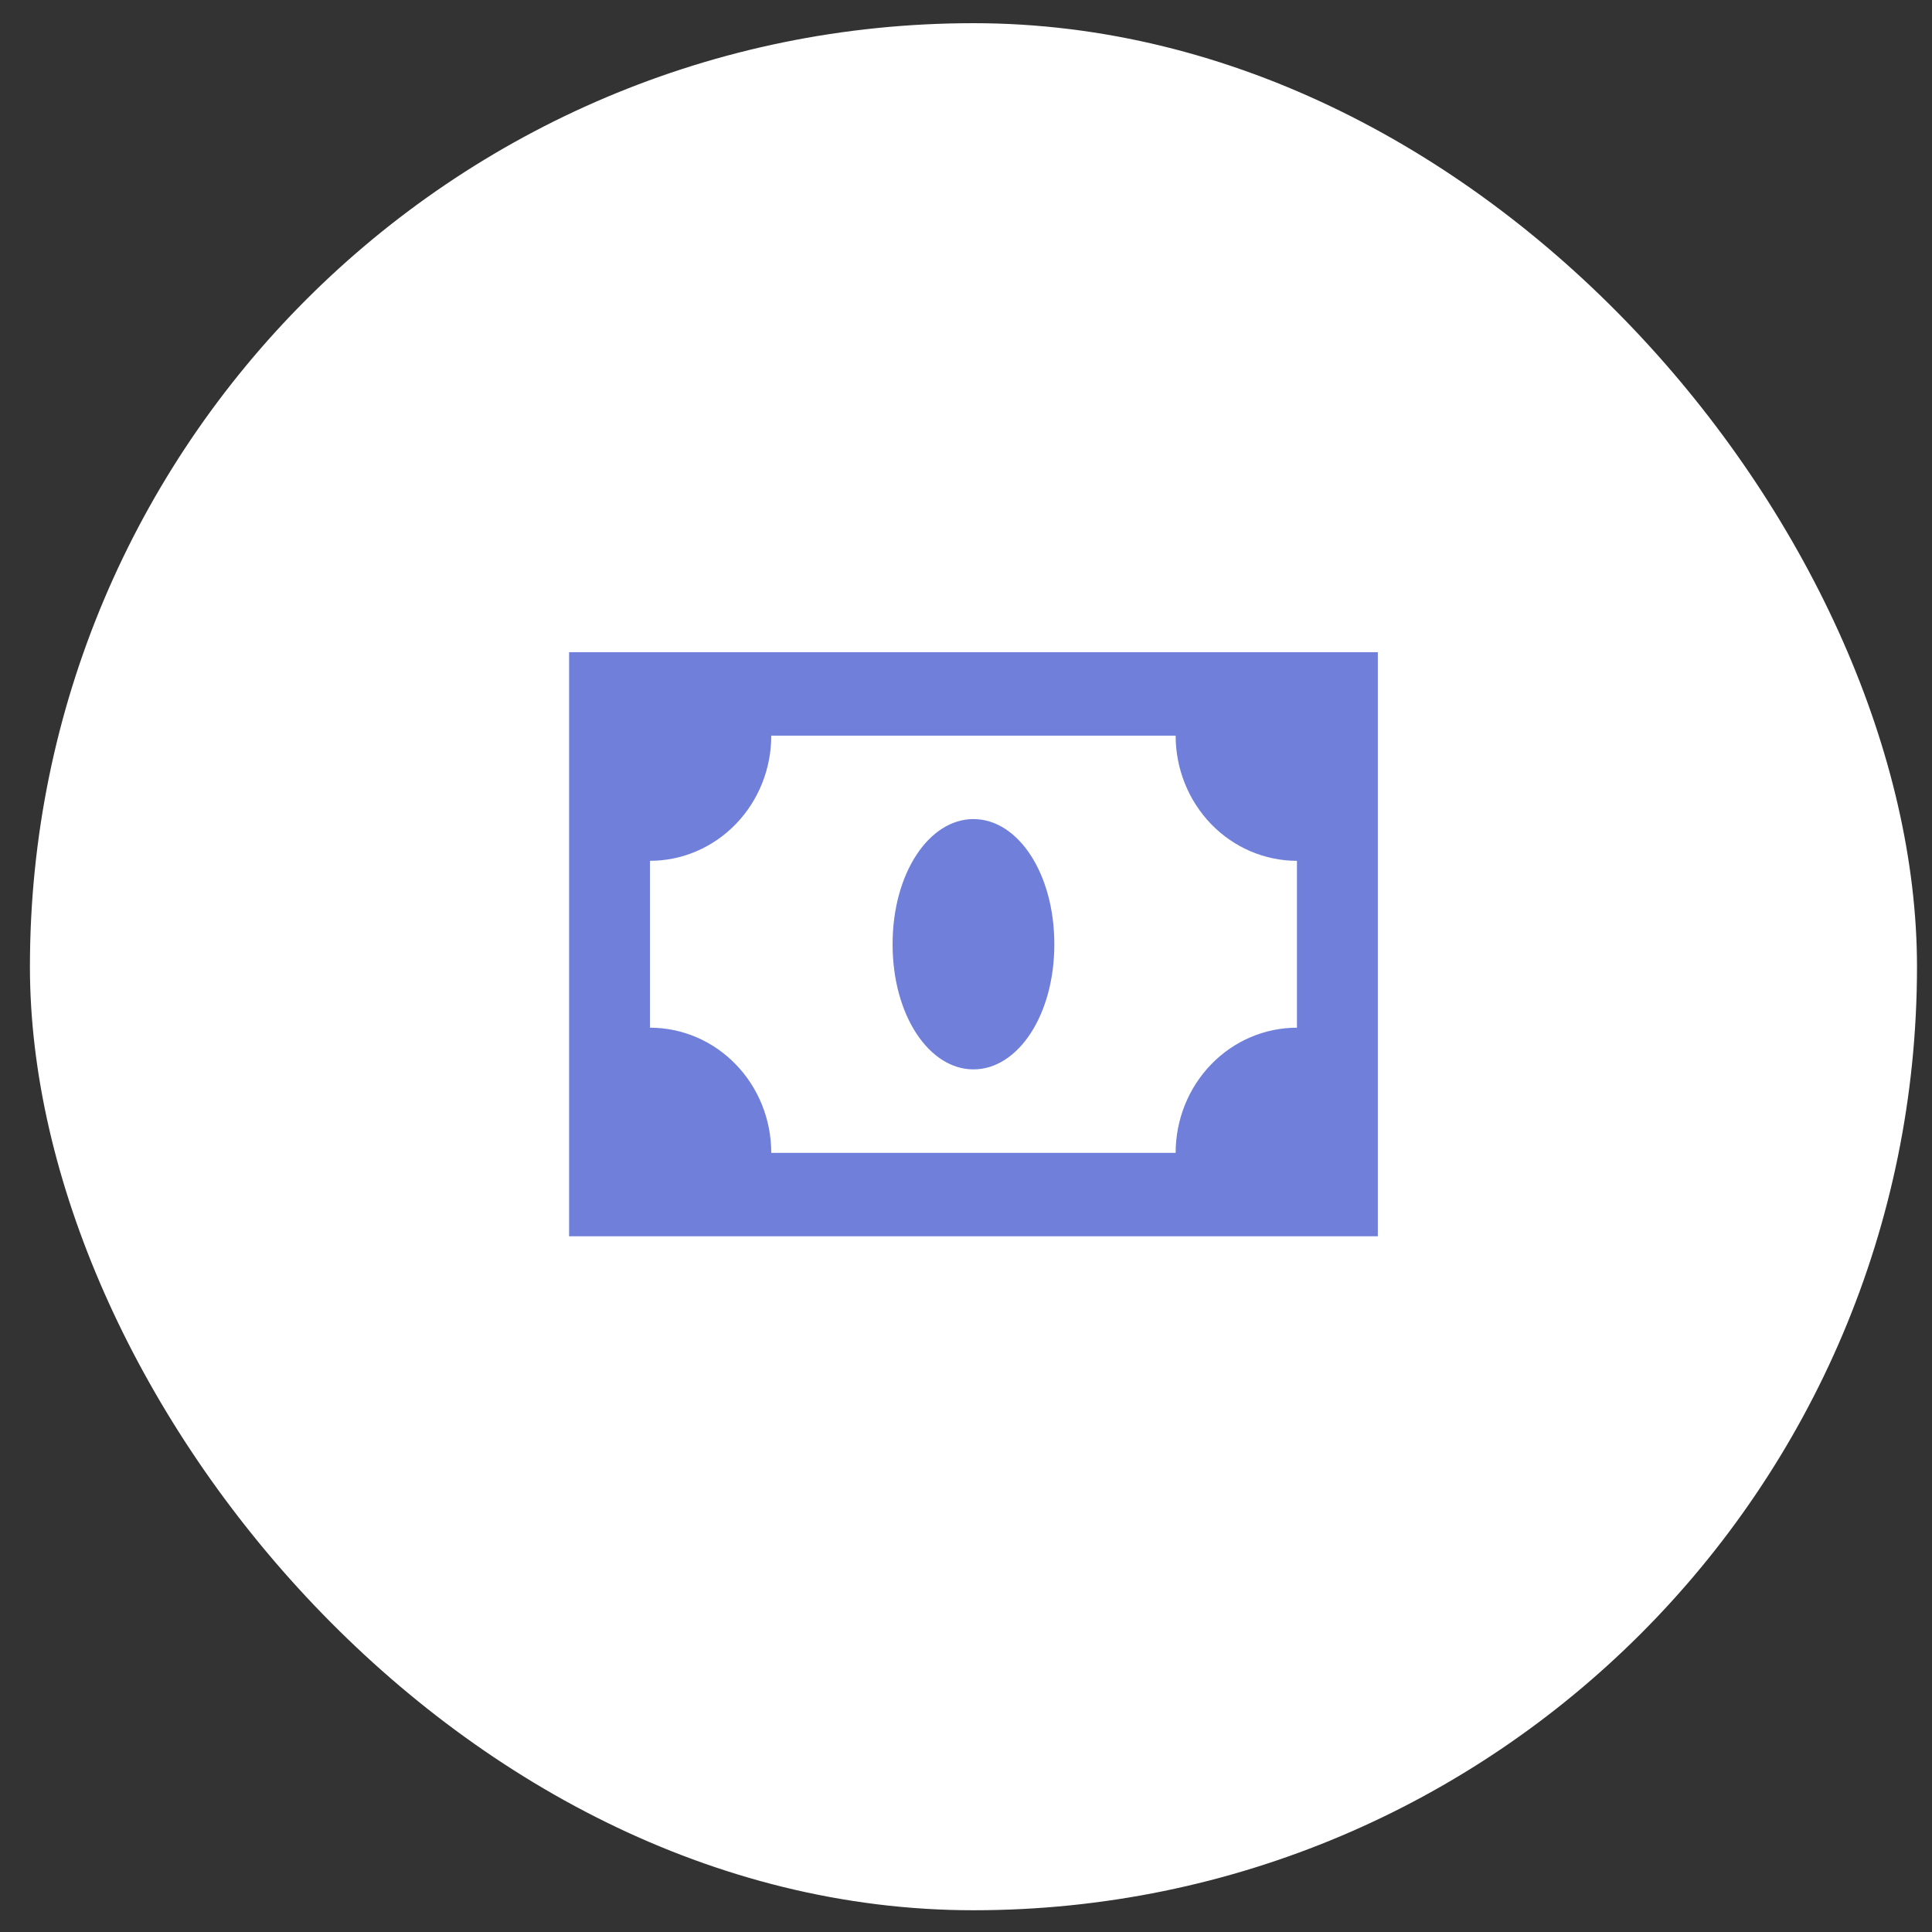 <svg width="43" height="43" viewBox="0 0 43 43" fill="none" xmlns="http://www.w3.org/2000/svg">
<rect x="0" y="0" width="43" height="43" fill="#333333" stroke="none"/>
<rect x="0.666" y="0.516" width="42" height="42" rx="21" fill="white"/>
<path d="M12.666 14.516V27.516H30.666V14.516H12.666ZM17.166 25.659C17.166 24.92 16.882 24.211 16.375 23.689C15.869 23.166 15.182 22.873 14.466 22.873V19.159C15.182 19.159 15.869 18.865 16.375 18.343C16.882 17.82 17.166 17.112 17.166 16.373H26.166C26.166 17.112 26.451 17.82 26.957 18.343C27.463 18.865 28.15 19.159 28.866 19.159V22.873C28.15 22.873 27.463 23.166 26.957 23.689C26.451 24.211 26.166 24.92 26.166 25.659H17.166ZM21.666 18.23C22.656 18.23 23.466 19.437 23.466 21.016C23.466 22.594 22.656 23.801 21.666 23.801C20.676 23.801 19.866 22.594 19.866 21.016C19.866 19.437 20.676 18.23 21.666 18.23Z" fill="#707FDA"/>
</svg>
